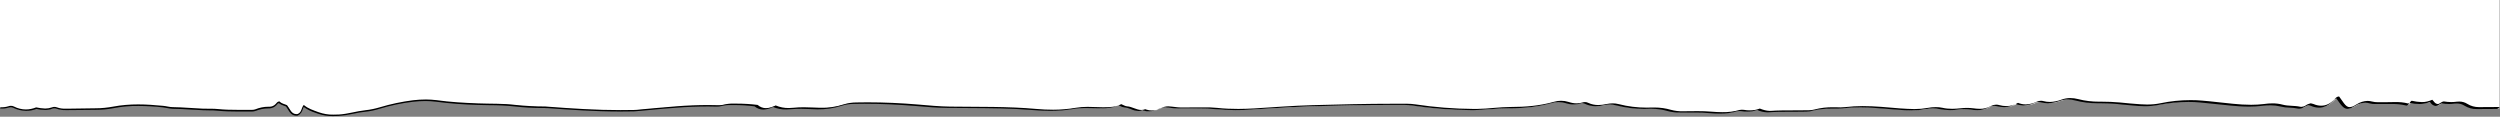 <svg id="Слой_1" xmlns="http://www.w3.org/2000/svg" viewBox="0 0 1930 90.1"><rect x="0" y="0" width="1930" height="90.1" fill="#808080" stroke="none"/><style>.st0{fill:#fff}</style><path class="st0" d="M0 0v83.4c2.2.1 4.3-.1 6.4-.7 1.4-.5 3-.5 4.4.2 5.4 2.8 11.7 3 17.3.7 4.2.8 8.2 1.5 12.2 0 1.3-.5 2.7-.5 3.9 0 2.9 1.2 5.9 1 8.9 1l21.1-.3c4.5 0 9-.4 13.5-1.3 12.8-2.5 25.6-1.9 38.5-.6 2.5.3 4.9 1 7.4 1 7.8 0 15.7.9 23.6 1.2 3.8.2 7.7 0 11.6.3 8.7.8 17.4.5 26.1.5.8 0 1.7-.1 2.5-.4 3.4-1.4 7-2.1 10.8-2 1.8 0 3.6-.7 4.9-2 .8-.8 1.3-2 3-2 1.4 1.7 3.9 2 5.8 2.9 2.4 3.1 3.4 7.5 8.2 6.8 3.2-1.3 2.7-4.7 4.7-7 3.3 2.8 7.3 4 11.4 5.5 5.2 2 10.5 1.9 15.8 1.7 6.9-.3 13.5-2.6 20.3-3.3 3.8-.4 7.6-1.2 11.3-2.3 8.3-2.5 16.9-4.3 25.5-5.4 6-.8 12.1-.8 18-.1 10.7 1.5 21.3 2.1 32.1 2.5 9.8.3 19.4-.1 29.1 1.2 7.6.8 15.4 1.2 23 1.2.8 0 1.7.1 2.5.2 21.9 1.6 43.7 3 65.7 2.4 1.7 0 3.3-.3 5-.4 9.1-.8 18.3-1.7 27.5-2.4 10.4-.8 20.7-1.1 31.2-.9 1.3.1 2.7 0 4-.3 3.1-.9 6.2-.8 9.4-.8 5.6 0 11.3.3 16.9 1 4.2 3.6 9 2.8 14 .4 4.3 1.8 9 2.4 13.7 1.9 5-.4 10.1-.5 15.1-.2 8 .4 16.1.1 23.8-2.5 3.2-1 6.5-1.5 9.9-1.5 15.9-.3 31.8.2 47.5 1.6 8.1.7 16.4 1.4 24.5 1.6 22.2.3 44.5-.2 66.7 1.8 10.2 1.1 20.4.8 30.6-.8 6.7-1.2 13.7-.4 20.6-.4 5 0 10.1-.1 14.4-2.4 1.7.7 3.1 1.7 4.5 1.7 4.7.2 8.8 4.3 14 2.2.2-.1.6.2.9.3 3.5 1.2 7.4.8 10.8-.9 2.7-1.4 5.8-1.9 8.8-1.3 5.8 1 11.7.7 17.6.7 5.8-.2 11.8 0 17.6.4 9.5.9 19.1 1 28.6.4 14.9-.8 29.8-2 44.6-2.5 24.4-.7 48.9-1.3 73.4-1.1 2.2 0 4.3.2 6.5.5 15.7 2.4 31.6 3.6 47.4 3.5 8.7-.1 17.4-1.5 26-1.5 11.3 0 22.4-.8 33.3-4 3.7-1.1 7.6-1.1 11.4.1 3.5 1.2 7.3 1.4 10.9.4 1.4-.5 3-.4 4.4.3 4.6 2.1 9.4 2 14.3.9 3.1-.7 6.3-.7 9.4.1 8.2 2.1 16.9 3 25.4 2.6 5-.2 10.1.4 14.9 1.7 3.1.8 6.2 1.2 9.4 1.1 7.2 0 14.5-.3 21.6.3 7.4.6 14.7.8 21.8-1.3 1.1-.3 2.3-.3 3.5-.1 4.1.8 8.3.4 12.4-1 2.7 1.1 5.4 2 8.3 1.8 9.9-.7 19.8-.3 29.7-.5 1.5 0 3-.2 4.4-.6 5.3-1.3 11-1.9 16.5-1.6 2.3.1 4.7.1 7-.1 14.3-1.9 28.4-.1 42.6 1 7 .6 14 1 21-.3 3.8-.8 7.7-.8 11.5-.1 4.6.9 9.3 1 14 .4 3.3-.4 6.6-.4 10 0 4.5.7 9 .5 13.3-1.7 2.1-1.2 4.5-1.5 6.8-1 4.9 1.5 10.3.9 14.7-1.8 5 2 9.9 1.5 14.6-.7 1.5-.7 3.3-.9 4.9-.5 4.9 1.4 9.5.7 14.3-1 4.1-1.5 8.6-1.6 12.9-.4 5.5 1.4 11.2 2.1 16.9 2 5-.1 10.1.2 15.1.6 5.3.5 10.7 1.1 16 1.4 5.1.4 10.4.1 15.5-.8 10.7-2.2 21.6-2.9 32.5-2 7.8.7 15.7 1.7 23.4 2.4 8 .7 16.1 1.2 24 .2 4.9-.6 9.7-.8 14.4.5 4.4 1.2 9 .6 13.5 1.6 1.5.2 3-.1 4.3-1 1.1-.8 2.4-1.3 3.7-1.6h.4c.7.1 1.3.3 1.9.5 6.1 2.6 11.4 1.3 16-3.4 1-1 1.9-2.4 3.8-2.4 1.2 1.7 2.3 3.5 3.7 5.2 2.6 3.4 4.4 3.7 8.2 1.8.6-.3 1.2-.7 1.7-1 3.7-2.1 7.5-3.3 12-2 2.5.7 5.3.4 8 .5 6.8.2 13.7-.6 19.8 1.1 1.8-.4 1.5-1.9 2.8-2.1 5.3 1.2 10.8 1.7 15.9-.9 1.4 1.3 2 3.2 4.3 3.3 1.4 0 2.5-1.7 4.6-2 3.3.6 6.7.6 10.1.2 2.8-.4 5.7.1 8.1 1.7 2.7 1.7 5.8 2.5 9 2.5l15.9-.1V0H0z"/><path d="M1930 82.6l-16.2.1h-.1c-3.1 0-6.2-.8-8.9-2.5-1.9-1.2-4-1.8-6.2-1.8-.6 0-1.3 0-1.9.1-1.4.2-2.9.3-4.4.3-1.9 0-3.8-.2-5.7-.5-2.1.3-3.2 2-4.6 2-2.3-.2-2.9-2-4.3-3.3-2.6 1.2-5.4 1.9-8.2 1.8-2.6-.1-5.1-.4-7.6-1-1.2.2-1 1.8-2.8 2.1-3.4-.9-7-1.2-10.6-1.1-2.2 0-4.4.1-6.6.1h-6.2c-1.5 0-2.9-.1-4.4-.5-1.2-.3-2.4-.5-3.6-.5-2.9.1-5.8 1-8.3 2.6-.6.3-1.1.7-1.7 1-1.1.7-2.4 1.1-3.8 1.2-1.6 0-2.8-.9-4.4-3-1.3-1.7-2.5-3.5-3.7-5.2-2 0-2.9 1.4-3.8 2.4-3 3.1-6.3 4.7-10.1 4.7-2 0-4.1-.5-5.9-1.3-.6-.2-1.3-.4-1.9-.5h-.4c-1.3.3-2.6.8-3.7 1.6-1 .7-2.2 1-3.4 1.1-.3 0-.6 0-.9-.1-4.4-1-9-.4-13.5-1.6-2.6-.7-5.2-1-7.9-1-2.2 0-4.3.2-6.5.5-3.3.4-6.5.6-9.9.6-4.7 0-9.4-.3-14.2-.8-7.8-.7-15.7-1.8-23.4-2.4-3-.3-6.1-.4-9.1-.4-7.8 0-15.7.8-23.3 2.4-3.4.7-6.9 1-10.4 1-1.7 0-3.4-.1-5.1-.2-5.3-.3-10.7-.9-16-1.4-4.5-.4-9.1-.6-13.8-.6h-2c-5.5 0-11-.6-16.3-2-2-.5-4-.8-6-.8-2.3 0-4.6.4-6.8 1.2-2.8 1.1-5.9 1.7-8.9 1.8-1.8 0-3.6-.2-5.3-.7-.6-.2-1.2-.2-1.8-.2-1.1 0-2.2.3-3.1.7-2.7 1.3-5.6 2-8.5 2.1-2.1 0-4.1-.4-6-1.2-2.7 1.7-5.8 2.5-9 2.5-1.9 0-3.8-.3-5.6-.8-.7-.2-1.3-.3-2-.3-1.7 0-3.3.5-4.8 1.3-2.6 1.3-5.4 2-8.3 1.9-1.6 0-3.3-.2-4.9-.4-1.6-.2-3.1-.3-4.7-.3-1.7 0-3.5.1-5.2.3-2.1.2-4.2.4-6.2.4-2.6 0-5.1-.2-7.7-.8-1.7-.4-3.5-.5-5.2-.5-2.1 0-4.2.2-6.2.6-3.3.6-6.7.9-10.2.9-3.6 0-7.2-.3-10.9-.5-9.7-.8-19.3-1.8-29.1-1.8-4.5 0-9 .3-13.6.8-1.1.1-2.3.2-3.4.2-1.2 0-2.4 0-3.6-.1h-2.1c-4.8-.1-9.7.5-14.3 1.7-1.5.4-2.9.6-4.4.6-2.9.1-5.9.1-8.8.1h-3.2c-5.8 0-11.8 0-17.6.4h-.8c-2.6-.1-5.1-.8-7.5-1.8-2.5 1-5.1 1.4-7.7 1.4-1.5 0-3.1-.1-4.6-.4-.6-.1-1.2-.1-1.7-.1-.6 0-1.2.1-1.7.2-4.3 1.2-8.8 1.8-13.4 1.7-2.8 0-5.6-.2-8.4-.4-3.5-.3-7-.4-10.6-.4-3.7 0-7.4.1-11.1.1h-.1c-3.1.1-6.3-.3-9.3-1.1-4.1-1.2-8.4-1.8-12.8-1.8h-2.1c-1.3.1-2.6.1-3.9.1-7.2 0-14.5-.9-21.5-2.7-1.5-.4-3.1-.6-4.7-.6s-3.1.2-4.7.5c-2.1.5-4.2.7-6.3.8-2.7 0-5.4-.5-7.9-1.7-.8-.4-1.6-.6-2.5-.6-.6 0-1.3.1-1.9.3-1.4.4-2.9.7-4.4.7-2.2 0-4.3-.4-6.4-1.1-1.9-.6-3.8-.9-5.8-.9-1.9 0-3.7.3-5.5.8-10.9 3.1-22 4-33.3 4-8.7 0-17.3 1.4-26 1.5h-3.1c-14.9-.1-29.8-1.3-44.4-3.5-2.1-.3-4.3-.5-6.5-.5h-9.8c-21.2 0-42.4.5-63.5 1.1-14.9.4-29.8 1.6-44.6 2.5-4.1.2-8.2.4-12.4.4-5.4 0-10.9-.2-16.3-.8-3.4-.3-6.9-.5-10.5-.4h-7.3c-2.5 0-4.9.1-7.4.1-3.3.1-6.7-.2-10.1-.7-.8-.1-1.6-.2-2.5-.2-2.2 0-4.3.6-6.2 1.6-2 1-4.1 1.6-6.4 1.6-1.5 0-2.9-.2-4.3-.7-.3-.1-.5-.2-.8-.3h-.1c-1 .4-2 .6-3 .6-3.8 0-7.2-2.6-11-2.8-1.4-.1-2.8-1-4.5-1.7-4 2.2-8.7 2.4-13.5 2.4h-.9c-3.8 0-7.7-.3-11.6-.3-3 0-6 .2-9 .7-5.8 1-11.7 1.5-17.6 1.5-4.3 0-8.6-.2-13-.6-22.2-2-44.5-1.5-66.7-1.8-8.2-.1-16.4-.9-24.5-1.6-13.1-1.1-26.1-1.7-39.2-1.7-2.8 0-5.6 0-8.4.1-3.3 0-6.7.5-9.9 1.5-5.9 1.9-12.1 2.8-18.3 2.6-1.8 0-3.7-.1-5.5-.2-2.3-.1-4.6-.2-6.9-.2-2.7 0-5.4.1-8.1.4-1.2.1-2.3.2-3.4.2-3.5.1-7-.6-10.3-2-2.3 1.3-4.9 2-7.5 2.1-2.4 0-4.6-.9-6.4-2.5-5.4-.7-11-1-16.5-1h-2.1c-2.6-.1-5.1.2-7.6.8-1 .3-2 .4-3.1.4H553c-1.9 0-3.9-.1-5.8-.1-8.4 0-16.9.3-25.3 1-9.1.7-18.3 1.6-27.5 2.4-1.7.2-3.3.4-5 .4-3.6.1-7 .1-10.4.1-18.5 0-37-1.2-55.5-2.6-.8-.1-1.7-.1-2.5-.2-7.7 0-15.4-.4-23-1.2-9.6-1.2-19.4-.8-29.1-1.2-10.7-.4-21.4-1-32.1-2.5-2.6-.3-5.3-.5-7.9-.5-3.3 0-6.7.2-10.1.6-8.6 1.1-17.2 2.9-25.5 5.4-3.7 1.1-7.4 1.9-11.3 2.3-6.8.7-13.4 2.9-20.3 3.3-1.5.1-3 .1-4.4.1-3.8.1-7.7-.6-11.4-1.9-4-1.5-8.1-2.7-11.4-5.6-2 2.4-1.5 5.7-4.7 7-.3 0-.6.1-.9.1-4 0-5.1-4-7.3-6.9-1.9-.9-4.3-1.2-5.8-2.9-1.7 0-2.2 1.2-3 2-1.2 1.3-2.9 2.1-4.7 2.1h-1c-3.4 0-6.7.7-10 2-.8.3-1.6.4-2.4.4h-11.5c-4.9 0-9.8-.1-14.7-.6-3.8-.4-7.7-.2-11.6-.3-7.8-.3-15.7-1.1-23.6-1.2-2.5 0-4.9-.8-7.4-1-6.4-.6-12.8-1.1-19.2-1.1-6.4 0-13 .5-19.3 1.7-4.4.8-8.9 1.3-13.5 1.3l-21.1.3h-2c-2.3.1-4.6-.2-6.8-1-1.3-.5-2.7-.5-3.9 0-1.7.6-3.4.9-5.2.9-2.4-.1-4.7-.4-7-.9-2.5 1-5.2 1.6-7.9 1.6-3.2 0-6.4-.8-9.3-2.3-.7-.4-1.5-.5-2.3-.5-.7 0-1.4.1-2.1.4-2 .6-4 .8-6.1.7v1h.4c2 .1 4-.1 5.9-.7.6-.2 1.2-.3 1.8-.3.6 0 1.3.1 1.9.4 3 1.5 6.4 2.3 9.9 2.4 2.7 0 5.5-.5 8-1.5 2.2.5 4.5.8 6.8.8 1.9 0 3.8-.3 5.5-1 1-.4 2.2-.4 3.2 0 2.3.8 4.8 1.2 7.2 1.1h2l11-.1 10.2-.1c4.6 0 9.1-.4 13.7-1.3 6.3-1.2 12.7-1.8 19.1-1.7 6.3 0 12.8.4 19.1 1.1 1 .1 2 .3 3 .5 1.5.3 3 .5 4.5.6 4.7 0 9.5.3 14.2.6 3.1.2 6.2.4 9.3.5 1.5.1 2.9.1 4.3.1 2.3 0 4.7 0 7.1.3 5.2.5 10.4.6 14.8.6h11.6c.9 0 1.8-.2 2.7-.5 3-1.2 6.3-1.9 9.5-1.9h1c2-.1 4-.9 5.4-2.4.2-.2.4-.4.6-.7.5-.6.8-.9 1.4-1 1.1.9 2.5 1.6 3.9 2 .6.2 1.1.4 1.6.6.5.7.9 1.4 1.4 2.1 1.4 2.4 3.1 5 6.6 5 .3 0 .7 0 1-.1h.1l.1-.1c2.3-1 3.1-2.9 3.7-4.6.2-.7.5-1.3.8-1.9 2.8 2 5.9 3.5 9.1 4.5l1.7.6c3.7 1.3 7.7 2 11.7 1.9 1.6 0 3.2-.1 4.5-.1 3.8-.3 7.5-.9 11.3-1.7 3-.7 6-1.2 9-1.5 3.9-.4 7.7-1.2 11.5-2.4 8.2-2.5 16.8-4.3 25.3-5.3 3.3-.4 6.6-.6 10-.6 2.6 0 5.2.2 7.8.5 10.7 1.4 21.4 2.2 32.2 2.5 3 .1 6.1.1 9.1.2 6.6 0 13.3.3 19.8 1 7.1.8 14.3 1.2 21.5 1.2h1.7c.6 0 1.3.1 1.9.1h.5c16.7 1.2 36.1 2.6 55.6 2.6 3.5 0 6.9 0 10.3-.1 1.2 0 2.5-.2 3.7-.3l1.4-.1 8.7-.8c6.1-.6 12.6-1.2 18.8-1.6 8.4-.7 16.9-1 25.2-1 1.9 0 3.9 0 5.8.1h.9c1.1 0 2.3-.1 3.4-.4 2.4-.6 4.9-.9 7.3-.8h2.2c5.3 0 10.8.3 16.1 1 1.9 1.6 4.3 2.5 6.8 2.5 2.6-.1 5.2-.8 7.5-2 3.2 1.3 6.7 2 10.3 1.9 1.1 0 2.3-.1 3.5-.2 2.5-.2 5.2-.3 8-.3 2.1 0 4.4.1 6.8.2 2 .1 3.8.2 5.6.2 6.3.1 12.6-.8 18.6-2.7 3.1-1 6.3-1.5 9.5-1.5 2.8-.1 5.6-.1 8.4-.1 12.7 0 25.7.6 39.1 1.7l1.3.1c7.6.7 15.6 1.3 23.3 1.4 5.4.1 10.9.1 16.2.1 16.6.1 33.7.2 50.5 1.6 4.6.4 8.9.6 13.1.6 5.9 0 11.9-.5 17.8-1.5 2.9-.5 5.8-.7 8.8-.7 2 0 4 .1 5.9.1 1.9.1 3.7.1 5.6.1h.9c4.7 0 9.3-.2 13.6-2.3.4.2.8.4 1.1.5 1 .6 2.1 1 3.3 1.1 1.7.2 3.4.6 5 1.3 1.9.9 3.9 1.4 6 1.5 1.1 0 2.1-.2 3.1-.6.2.1.3.1.5.2 1.5.5 3 .7 4.6.7 2.4 0 4.7-.6 6.8-1.7 1.8-.9 3.8-1.4 5.8-1.4.8 0 1.5.1 2.3.2 3.4.5 6.8.8 10.3.7h14.7c3.4 0 6.8.1 10.3.4 5.4.5 10.9.8 16.4.8 3.9 0 8-.1 12.5-.4 4.8-.3 9.8-.6 14.5-.9 9.9-.6 20.1-1.3 30.1-1.6 20.2-.6 41.9-1.1 63.5-1.1h9.8c2.1 0 4.2.2 6.3.5 14.8 2.2 29.7 3.4 44.6 3.5h3.1c4.2-.1 8.4-.4 12.6-.7 4.4-.4 8.9-.7 13.5-.7 13.7 0 24-1.3 33.6-4 1.7-.5 3.5-.8 5.2-.8 1.9 0 3.7.3 5.5.8 2.2.7 4.4 1.1 6.7 1.1 1.6 0 3.2-.2 4.7-.7.5-.2 1-.2 1.6-.3.7 0 1.4.2 2.1.5 2.6 1.2 5.4 1.8 8.3 1.8 2.2 0 4.4-.3 6.5-.8 1.5-.3 3-.5 4.5-.5s3 .2 4.5.6c7.1 1.8 14.4 2.8 21.7 2.8 1.3 0 2.6 0 3.9-.1h2.1c4.2 0 8.4.6 12.5 1.8 3.1.8 6.3 1.2 9.7 1.1h11.1c4.2 0 7.4.1 10.5.4 3.3.3 6 .4 8.5.4 4.6.1 9.2-.5 13.7-1.8.5-.1 1-.2 1.4-.2.5 0 1.1 0 1.6.1 1.6.2 3.1.4 4.7.4 2.6 0 5.2-.4 7.7-1.3 2.4 1.1 4.9 1.7 7.5 1.8h.9c5.8-.4 11.6-.4 17.5-.4h3.2c2.7 0 5.8 0 8.9-.1 1.6 0 3.1-.3 4.7-.7 4.6-1.1 9.3-1.7 14.1-1.6h5.7c1.2 0 2.4-.1 3.5-.2 4.4-.6 8.9-.8 13.5-.8 7.5 0 15.3.7 22.7 1.3l6.2.5c3.5.3 7.2.5 11 .5 3.5 0 6.9-.3 10.4-.9 2-.4 4-.6 6-.6 1.7 0 3.4.2 5 .5 2.6.5 5.2.8 7.9.8 2.1 0 4.2-.1 6.4-.4 1.7-.2 3.4-.3 5.1-.3 1.5 0 3.1.1 4.6.3 1.7.3 3.3.4 5 .4 3 .1 6.1-.6 8.8-2.1 1.3-.7 2.8-1.1 4.3-1.2.6 0 1.2.1 1.8.2 1.9.5 3.9.8 5.8.8 3.2 0 6.3-.8 9.1-2.4 1.9.7 3.9 1 5.9 1.1 3.1 0 6.2-.8 9-2.1.8-.4 1.8-.6 2.7-.6.5 0 1 .1 1.5.2 1.8.5 3.7.8 5.6.8 3.2-.1 6.3-.7 9.3-1.8 2.1-.8 4.2-1.1 6.4-1.1 1.9 0 3.9.3 5.7.8 5.4 1.4 11 2.1 16.6 2.1h2c4.7 0 9.2.2 13.7.6l3.7.4c4 .4 8.2.8 12.4 1.1 1.8.1 3.5.2 5.1.2 3.5 0 7.1-.3 10.6-1 7.6-1.5 15.4-2.3 23.1-2.3 3 0 6.1.1 9 .4 4.2.4 8.5.8 12.8 1.3 3.5.4 7.1.8 10.8 1.1 3.9.4 9 .8 14.3.8 3.3 0 6.6-.2 10.1-.6 2.1-.3 4.2-.4 6.4-.4 2.6 0 5.1.3 7.6.9 2.4.6 4.8.9 7.3.9 2.1.1 4.1.3 6.1.7.4.1.7.1 1.1.1 1.4-.1 2.7-.5 3.9-1.2l.7-.4c.8-.5 1.7-.9 2.6-1.1h.1l.5.1c.4.1.8.2 1.2.4 2 .9 4.1 1.4 6.3 1.4 3.8 0 7.4-1.7 10.8-5 .2-.2.3-.4.5-.6.5-.7 1.2-1.3 2.1-1.5l.8 1.1c.8 1.2 1.7 2.5 2.6 3.6 1.4 1.7 2.9 3.3 5.2 3.3 1.5-.1 2.9-.5 4.2-1.3.4-.2.8-.4 1.1-.6l.7-.4c2.3-1.5 5-2.3 7.8-2.4 1.1 0 2.2.2 3.3.5 1.5.4 3.1.6 4.7.5h12.8c3.5-.1 6.9.3 10.4 1.1l.2.1h.2c1-.2 1.8-.8 2.3-1.7.1-.2.2-.3.3-.4 2.5.6 5 .9 7.6.9 2.8 0 5.5-.5 8-1.6.2.2.3.4.5.6.9 1.4 2.3 2.3 3.9 2.5h.1c.9-.1 1.8-.4 2.6-1 .6-.5 1.3-.8 2.1-1 1.9.3 3.8.5 5.6.5 1.5 0 3-.1 4.5-.3.6-.1 1.2-.1 1.7-.1 2 0 4 .6 5.7 1.7 2.8 1.7 6.1 2.7 9.5 2.6h.1l15.6-.1 2.2-1.5z"/></svg>